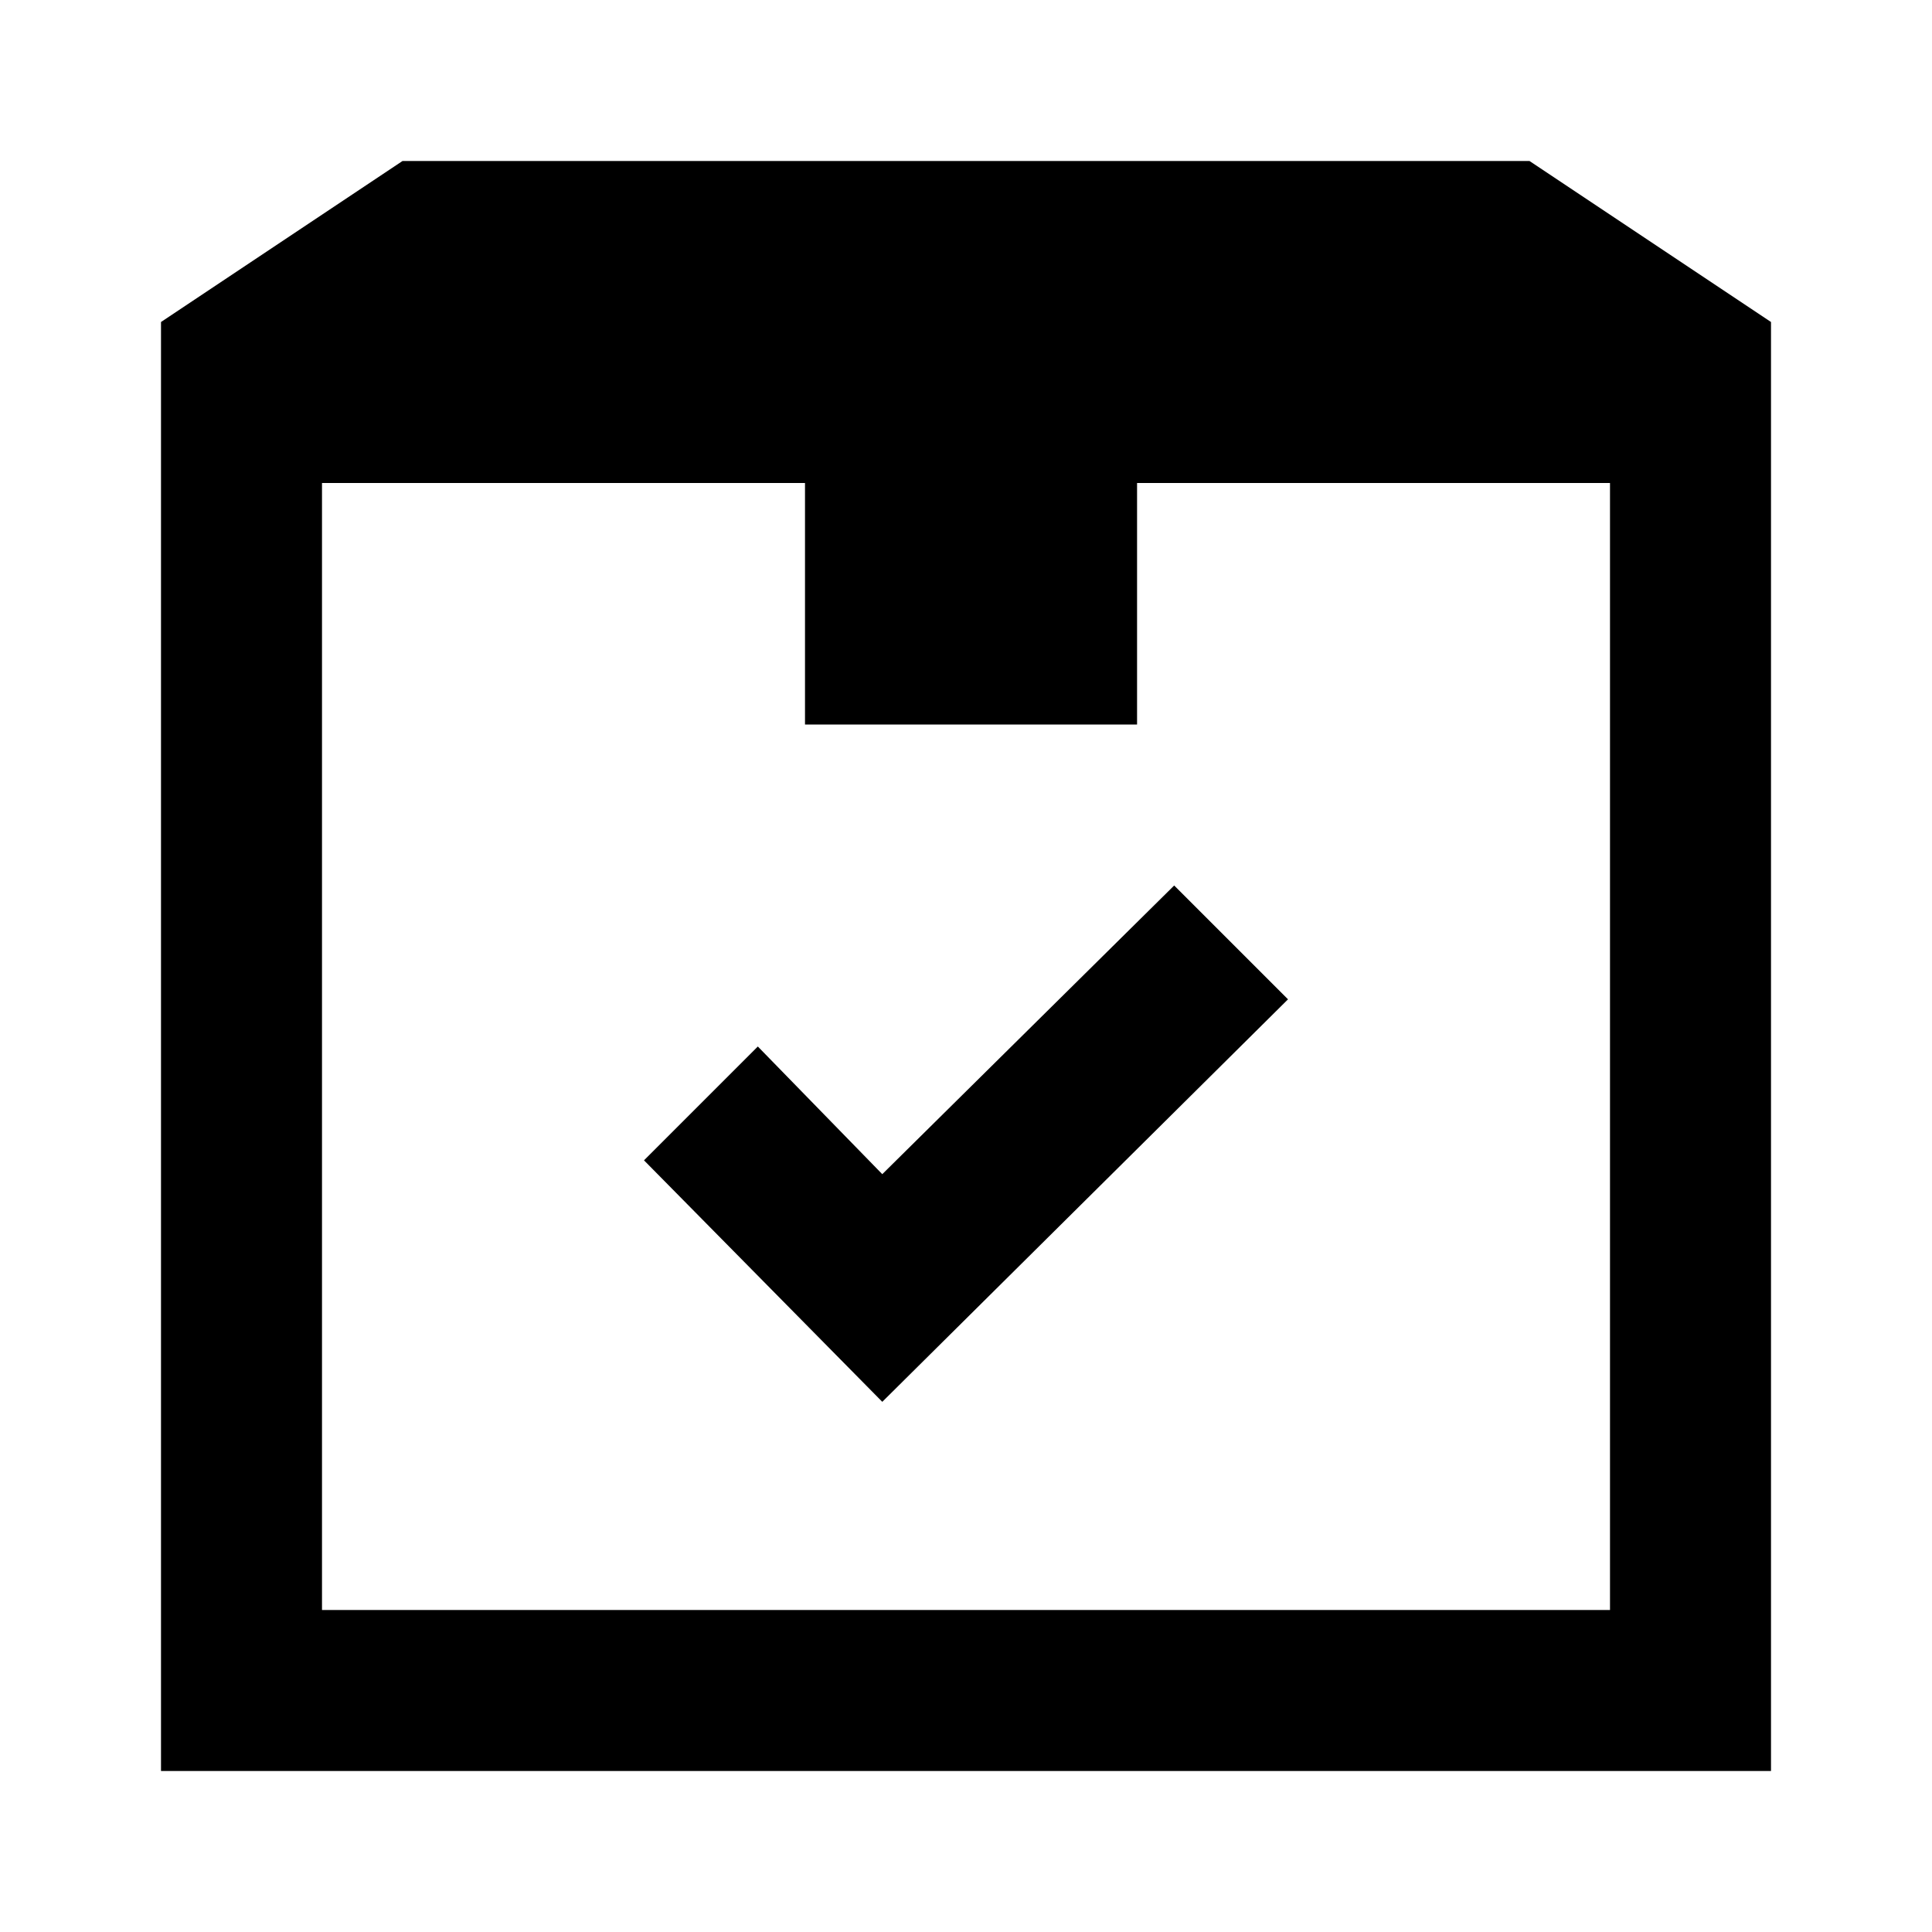 <?xml version="1.0" encoding="UTF-8"?>
<svg width="24px" height="24px" viewBox="0 0 24 24" version="1.1" xmlns="http://www.w3.org/2000/svg" xmlns:xlink="http://www.w3.org/1999/xlink">
    <!-- Generator: sketchtool 44.1 (41455) - http://www.bohemiancoding.com/sketch -->
    <title>box-2-tick</title>
    <desc>Created with sketchtool.</desc>
    <defs></defs>
    <g id="Page-1" stroke="none" stroke-width="1" fill="none" fill-rule="evenodd">
        <g id="box-2-tick" fill="#000000">
            <g id="Box-2-Check" transform="translate(2, 2)">
                <path d="M17,0 L3,0 L0,2 L0,20 L20,20 L20,2 L17,0 L17,0 Z M18,18 L2,18 L2,4 L8,4 L8,7 L12.125,7 L12.125,4 L18,4 L18,18 L18,18 Z" id="Fill-1"></path>
                <polyline id="Fill-2" points="8.96 12.586 7.414 11 6 12.414 8.96 15.414 14 10.414 12.586 9 8.96 12.586"></polyline>
            </g>
        </g>
    </g>
</svg>